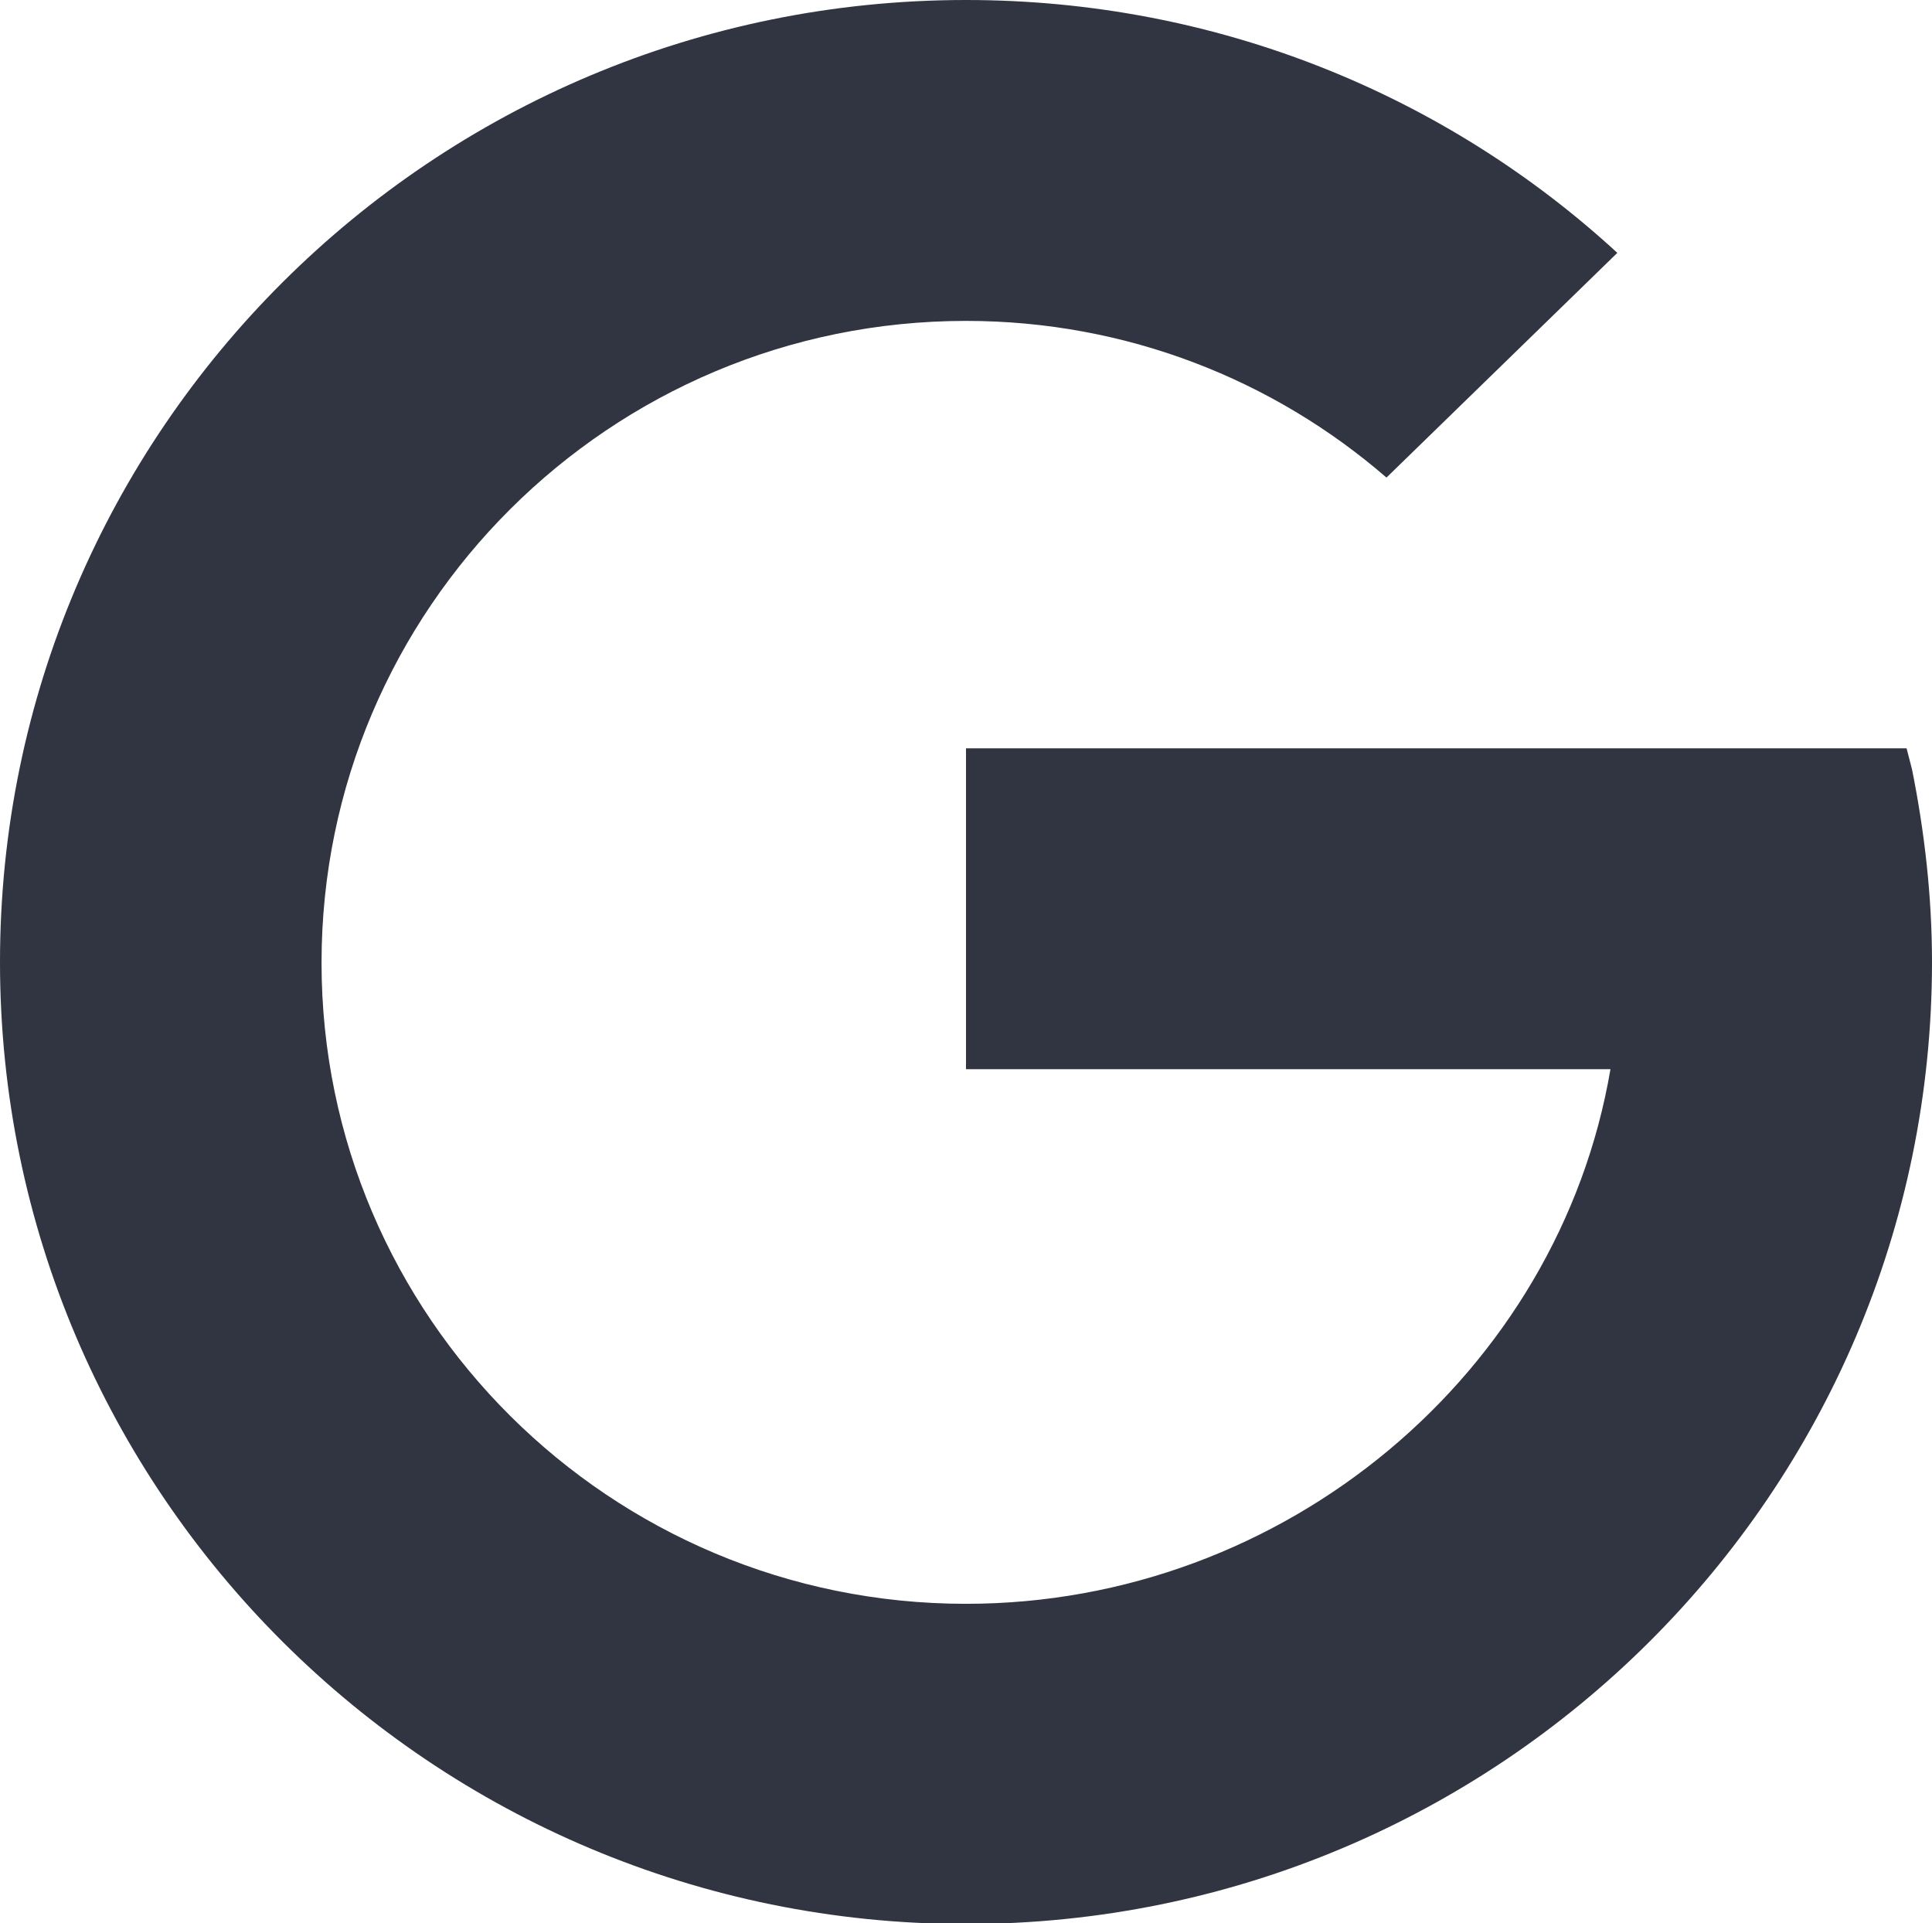 <svg xmlns="http://www.w3.org/2000/svg" id="_лой_2" viewBox="0 0 28.12 27.99"><defs><style>.cls-1{fill:#313441;}</style></defs><g id="_лой_4"><path class="cls-1" d="M14.06,0C6.3,0,0,6.27,0,14s6.3,14,14.06,14,14.06-6.27,14.06-14c0-.96-.11-1.9-.29-2.8l-.08-.31H14.06v4.67h9.38c-.75,4.41-4.73,7.78-9.38,7.78-5.18,0-9.38-4.18-9.38-9.33S8.88,4.67,14.06,4.67c2.34,0,4.48,.86,6.12,2.28l3.36-3.27C21.05,1.39,17.72,0,14.06,0Z"/></g></svg>